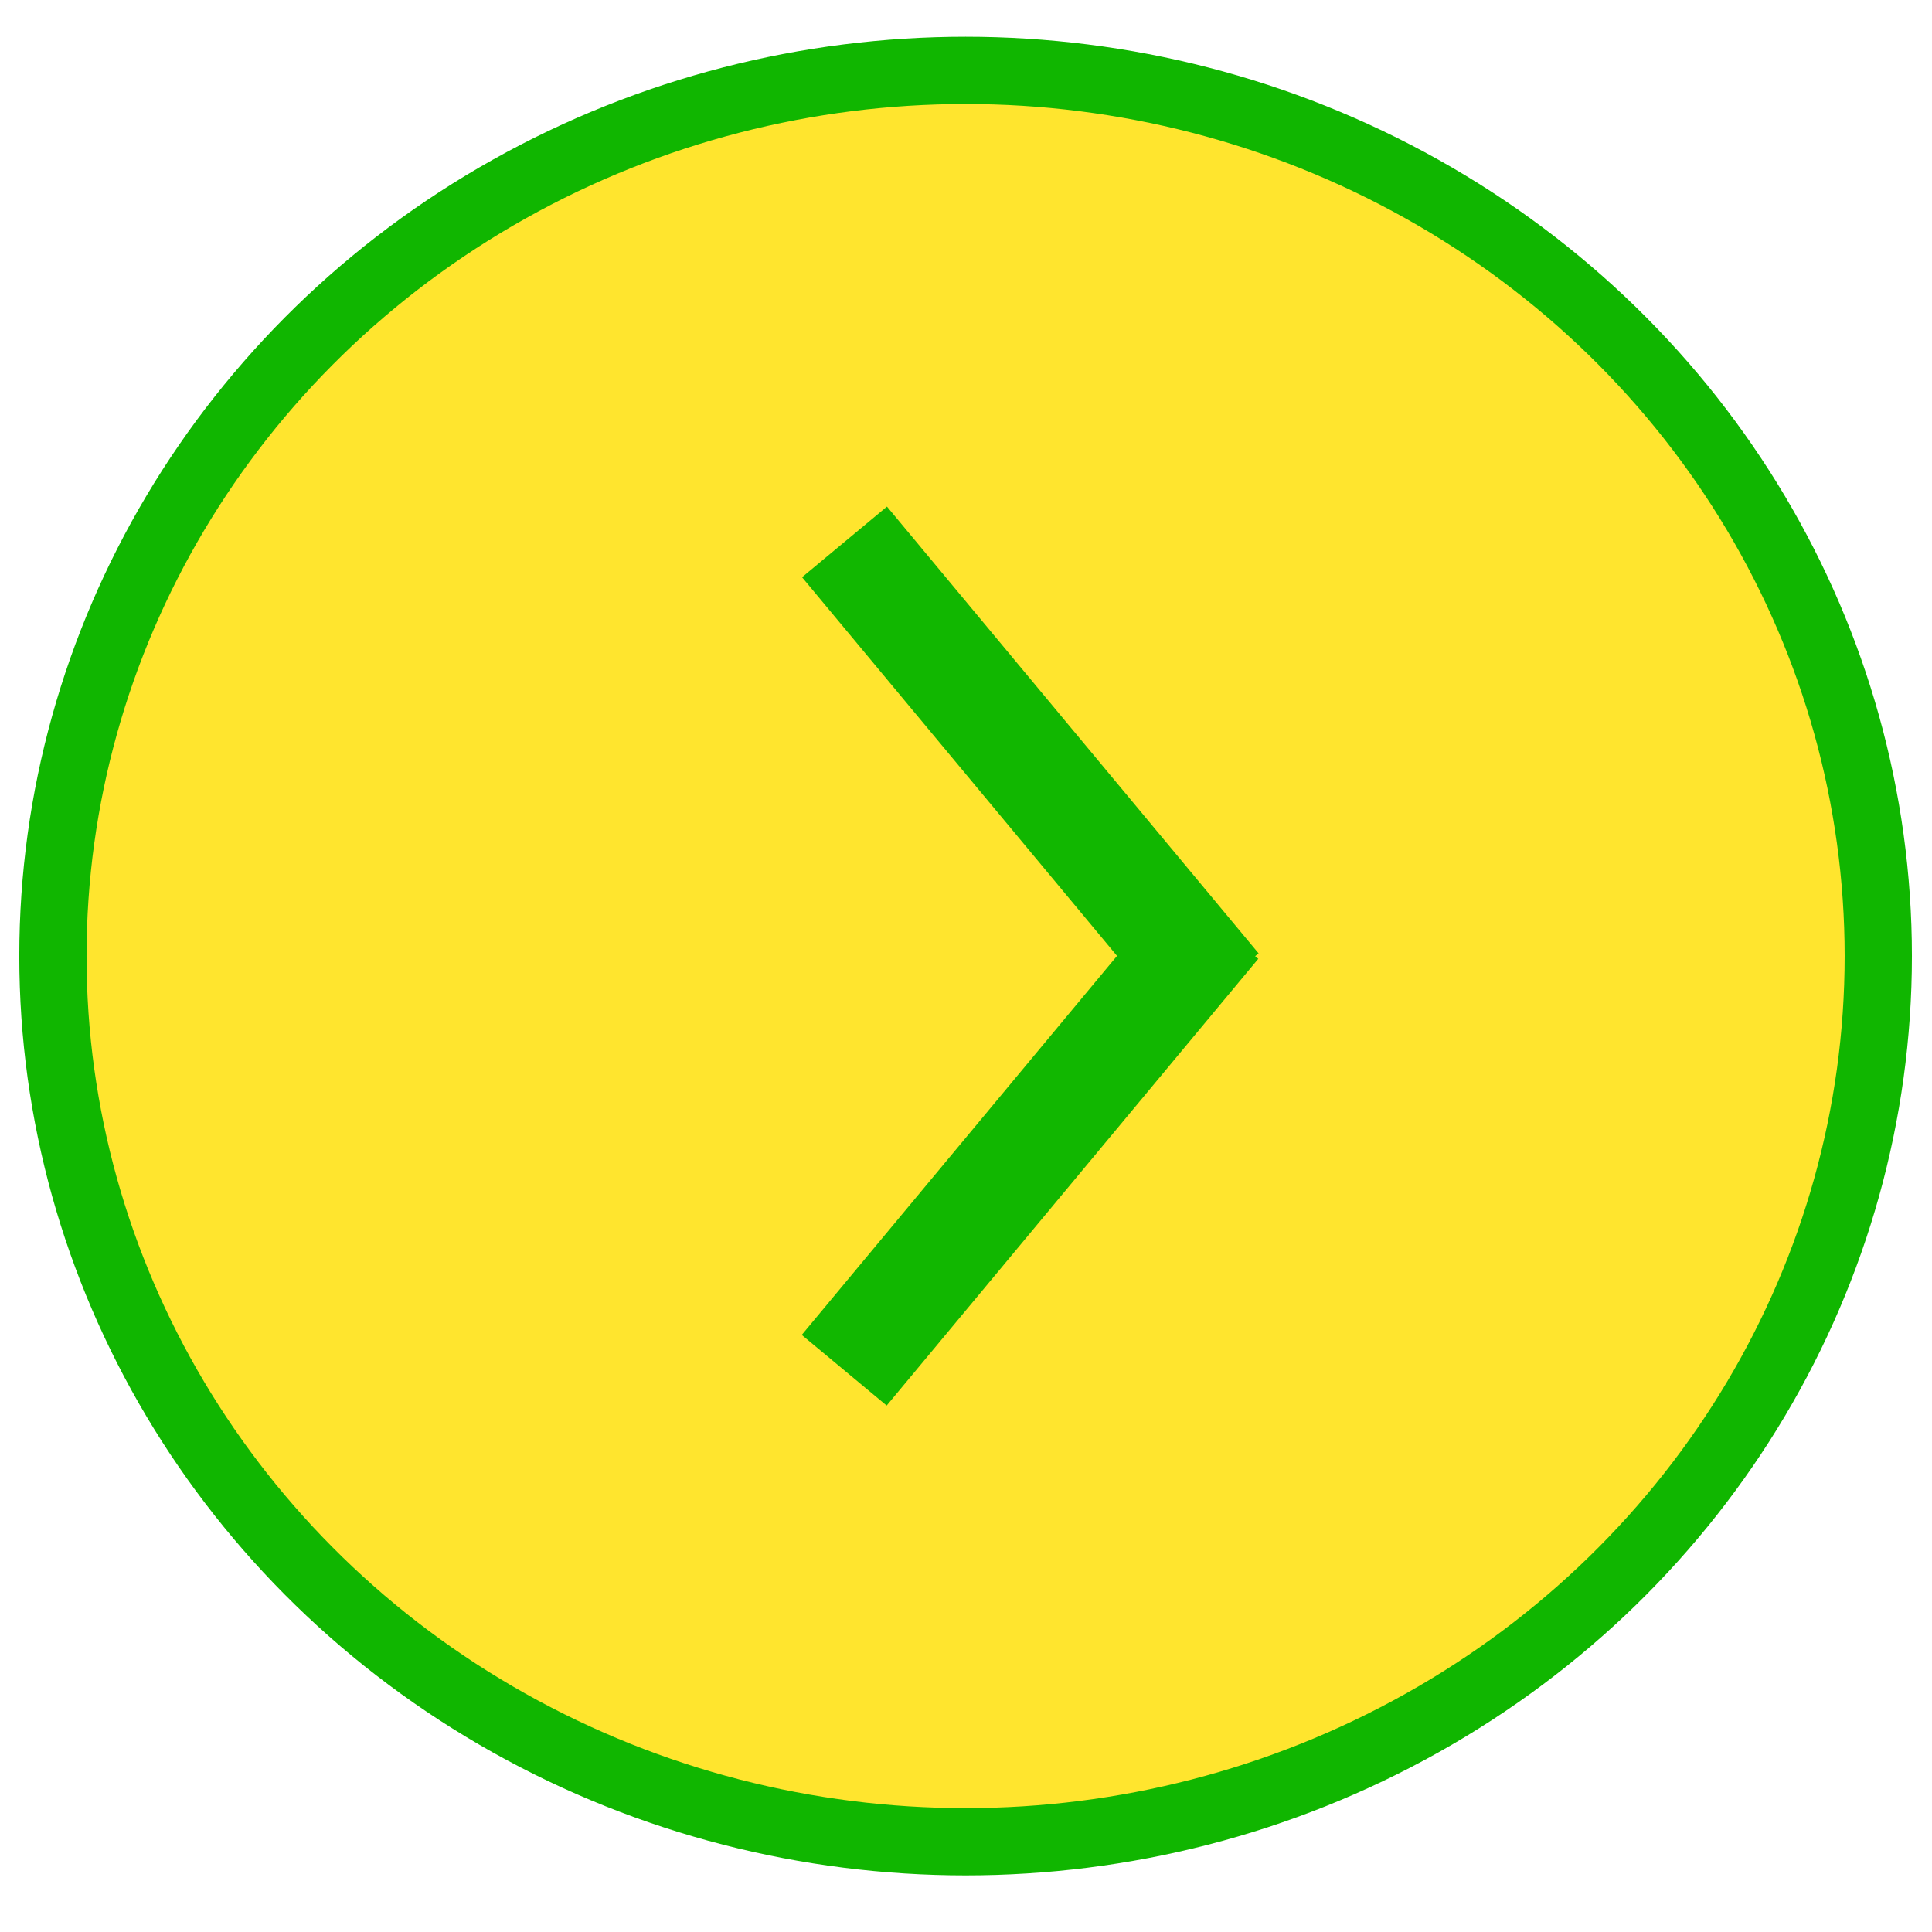 <?xml version="1.0" encoding="UTF-8" standalone="no"?>
<!-- Created with Inkscape (http://www.inkscape.org/) -->

<svg
   xmlns:dc="http://purl.org/dc/elements/1.1/"
   xmlns:cc="http://creativecommons.org/ns#"
   xmlns:rdf="http://www.w3.org/1999/02/22-rdf-syntax-ns#"
   xmlns:svg="http://www.w3.org/2000/svg"
   xmlns="http://www.w3.org/2000/svg"
   xmlns:sodipodi="http://sodipodi.sourceforge.net/DTD/sodipodi-0.dtd"
   xmlns:inkscape="http://www.inkscape.org/namespaces/inkscape"
   width="200mm"
   height="200mm"
   viewBox="0 0 200 200"
   version="1.1"
   id="svg8"
   inkscape:version="0.92.0 r15299"
   sodipodi:docname="arrow-h.svg">
  <defs
     id="defs2" />
  <sodipodi:namedview
     id="base"
     pagecolor="#ffffff"
     bordercolor="#666666"
     borderopacity="1.0"
     inkscape:pageopacity="0.0"
     inkscape:pageshadow="2"
     inkscape:zoom="0.49497475"
     inkscape:cx="511.29475"
     inkscape:cy="340.00517"
     inkscape:document-units="mm"
     inkscape:current-layer="layer1"
     showgrid="false"
     inkscape:window-width="1366"
     inkscape:window-height="705"
     inkscape:window-x="1672"
     inkscape:window-y="105"
     inkscape:window-maximized="1" />
  <g
     inkscape:label="Layer 1"
     inkscape:groupmode="layer"
     id="layer1"
     transform="translate(0,-97)">
    <ellipse
       style="fill:#ffe52e;fill-opacity:1;stroke:#10b600;stroke-width:6.962;stroke-linejoin:round;stroke-miterlimit:4;stroke-dasharray:none;stroke-opacity:1"
       id="path4483"
       cx="-99.959"
       cy="195.972"
       rx="94.481"
       ry="91.686"
       transform="scale(-1,1)" />
    <path
       id="path4490"
       style="fill:none;stroke:#11b700;stroke-width:11.435;stroke-linecap:butt;stroke-linejoin:miter;stroke-miterlimit:4;stroke-dasharray:none;stroke-opacity:1"
       d="m 125.861,192.599 -38.468,46.248 m 0.031,-85.749 38.468,46.248"
       inkscape:connector-curvature="0"
       sodipodi:nodetypes="cccc" />
  </g>
</svg>

